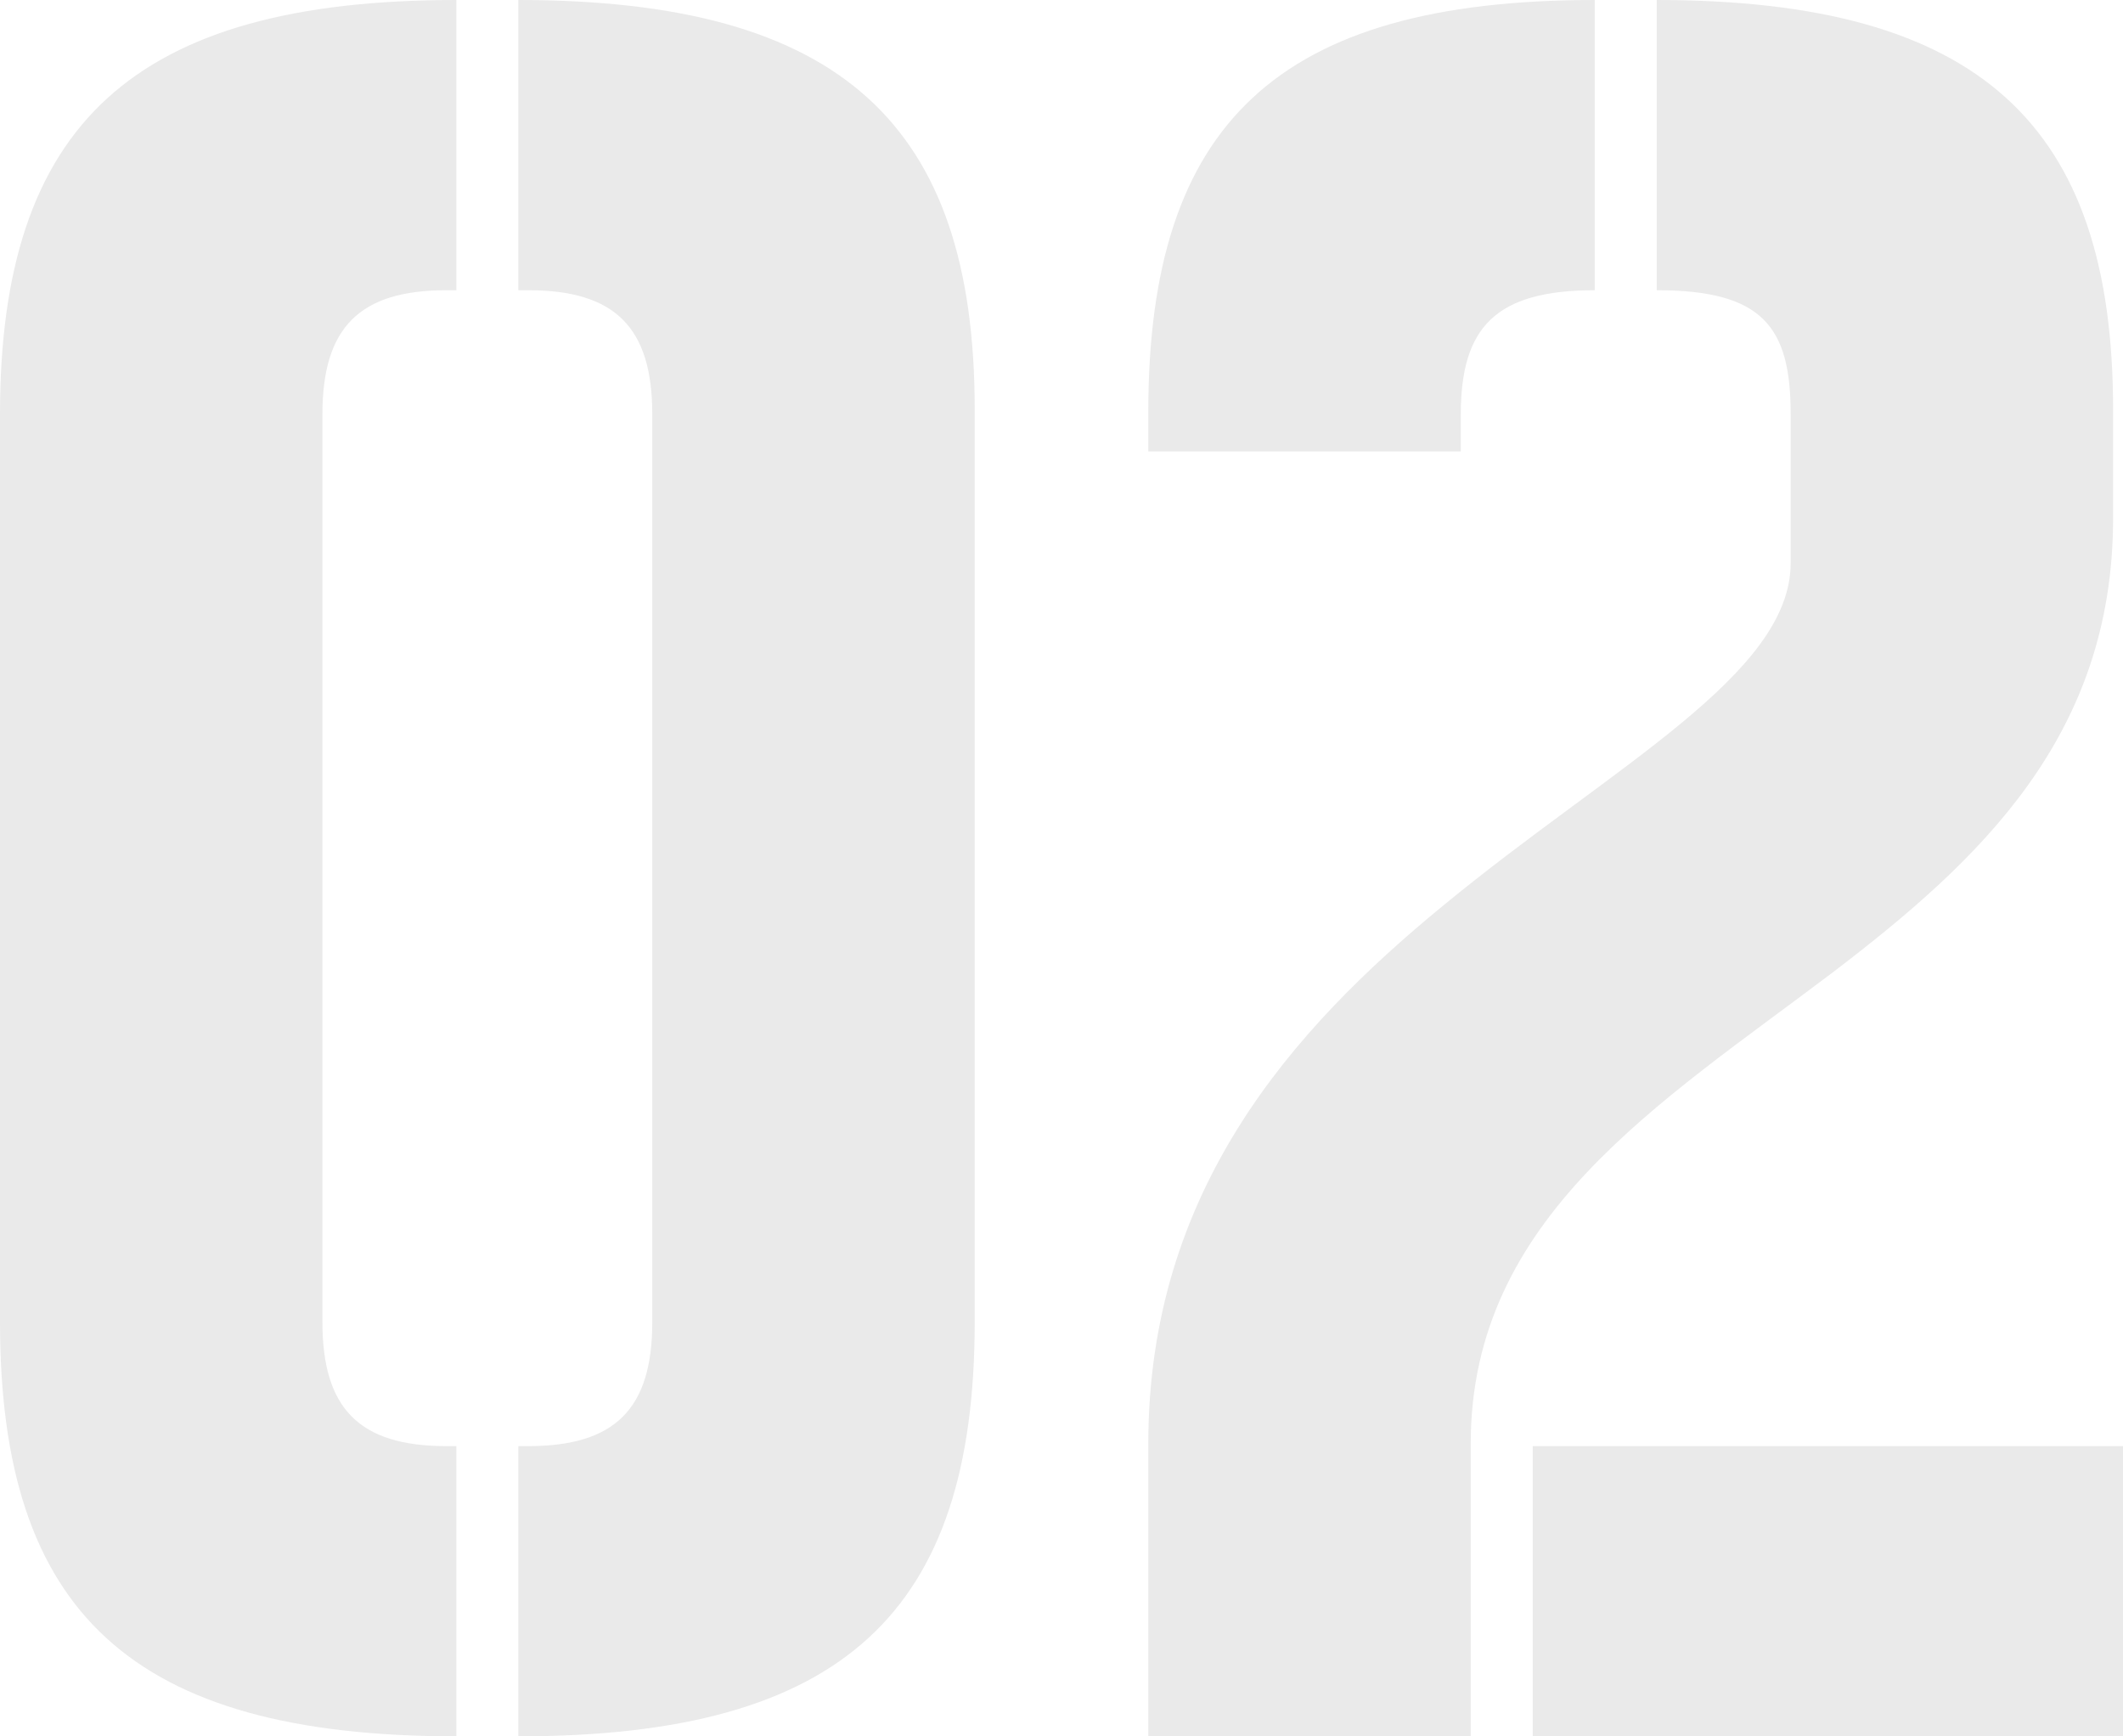 <svg width="428" height="350" xmlns="http://www.w3.org/2000/svg"><path d="M104.5 291.5h2c17.5 0 25-7.5 25-25v-183c0-17.5-7.5-25-25-25h-2V0c65 0 92 25 92 82.5v184c0 58.5-26.5 83.5-92 83.5v-58.5zm-14.5 0h2V350c-65.5 0-92-25-92-83.5v-183C0 25 27 0 92 0v58.5h-2c-17.5 0-25 7.5-25 25v183c0 17.5 7.5 25 25 25zM294.5 91h-63v-8c0-58 26-83 90-83v58.5c-20 0-27 7.5-27 25V91zM426 82.5v22c0 44-27 69-56.5 91.5-35 26.5-73 49.5-73 95v59h-65v-59c0-51 29-83.5 59.5-108.5 34-28 70-46.5 70-69v-30c0-17.5-5.5-25-27-25V0c65 0 92 25 92 82.5zm2 209V350H309v-58.5h119z" fill="#EAEAEA" fill-rule="evenodd"/></svg>